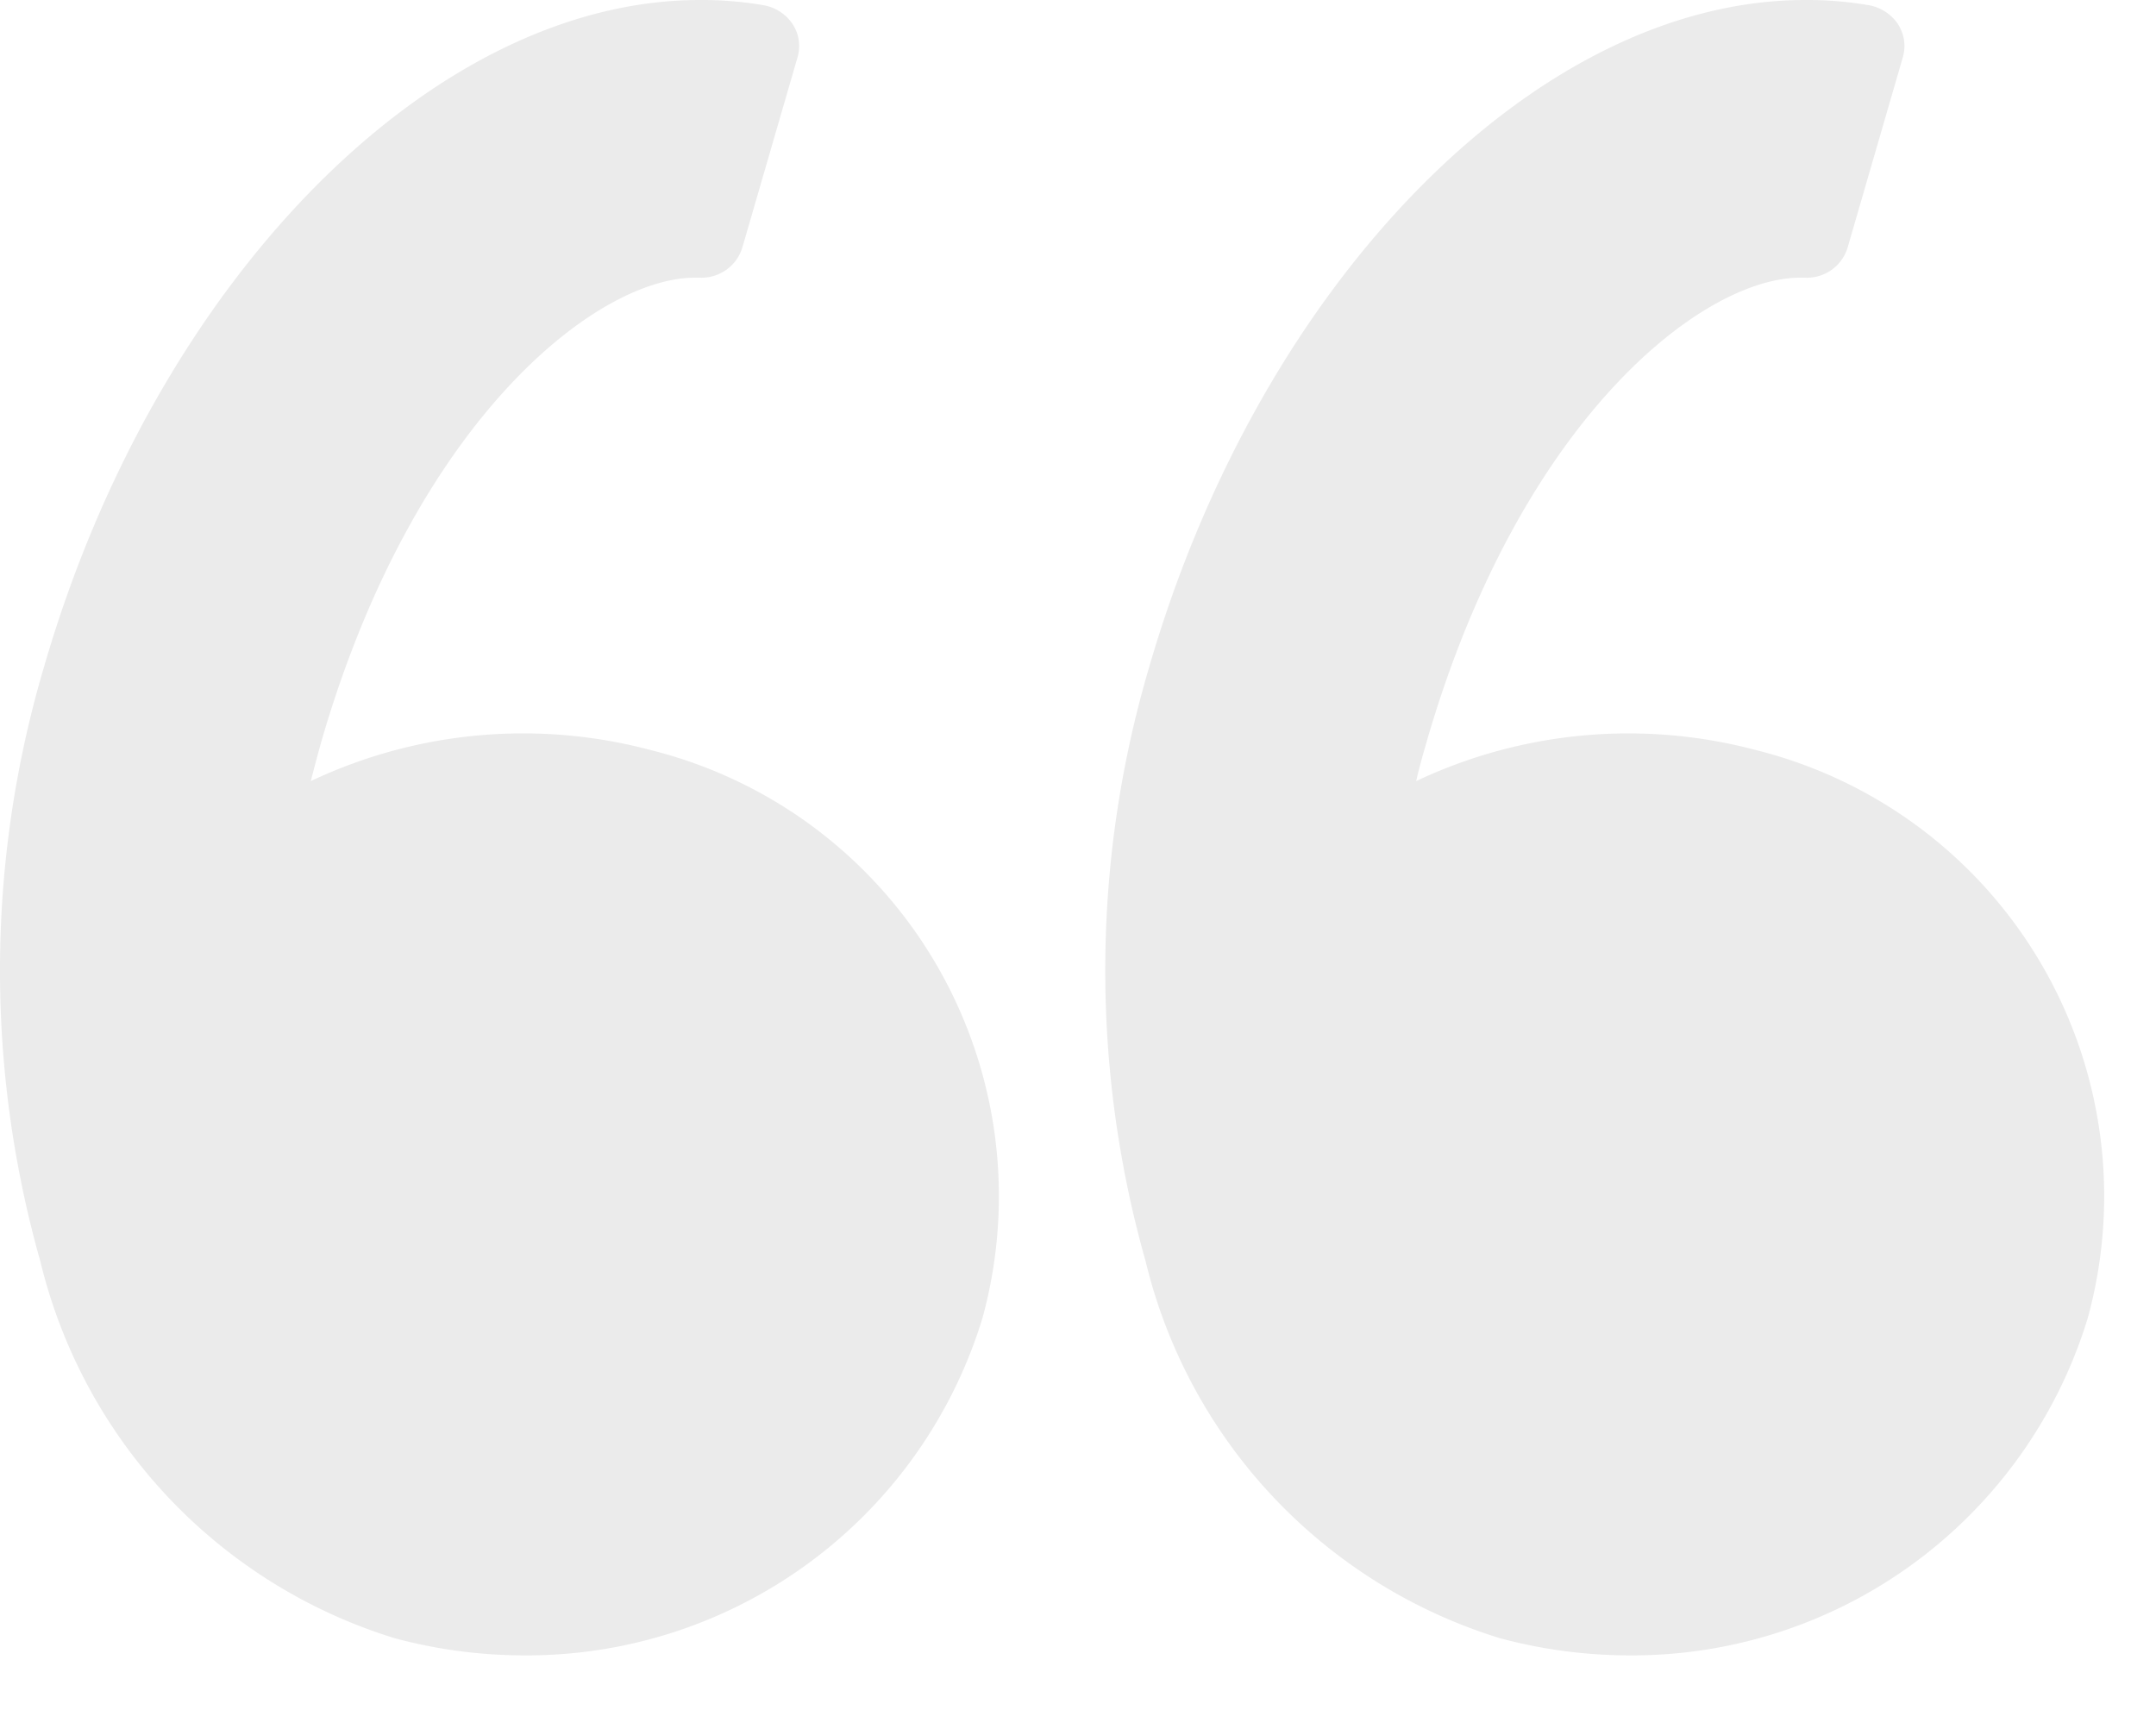 <svg xmlns="http://www.w3.org/2000/svg" width="29" height="23" viewBox="0 0 29 23">
    <g fill="none" fill-rule="evenodd">
        <path fill="#333" d="M.593 8.968C2.097 3.776 5.807 0 9.414 0c.289-.002.577.022.862.071.157.029.296.12.385.253a.537.537 0 0 1 .067.445L9.985 3.33a.573.573 0 0 1-.576.405h-.058c-1.338 0-3.783 1.933-5.03 6.245-.048.172-.094.344-.14.527a6.676 6.676 0 0 1 4.58-.415 6.177 6.177 0 0 1 3.833 2.882 6.192 6.192 0 0 1 .62 4.76 6.407 6.407 0 0 1-6.18 4.534 6.696 6.696 0 0 1-1.732-.233 7.033 7.033 0 0 1-4.76-5.07c-.74-2.617-.722-5.39.051-7.997zM24.281 0a4.88 4.88 0 0 1 .861.071c.158.029.297.12.387.253.085.132.11.294.066.445l-.743 2.561a.57.57 0 0 1-.576.405h-.057c-1.339 0-3.783 1.933-5.03 6.245-.049.172-.1.344-.14.527a6.676 6.676 0 0 1 4.578-.415 6.177 6.177 0 0 1 3.834 2.882 6.192 6.192 0 0 1 .62 4.76 6.406 6.406 0 0 1-6.18 4.534 6.696 6.696 0 0 1-1.732-.233 7.033 7.033 0 0 1-4.76-5.07c-.74-2.617-.722-5.39.05-7.997C16.965 3.776 20.676 0 24.282 0z" opacity=".1"/>
    </g>
</svg>
